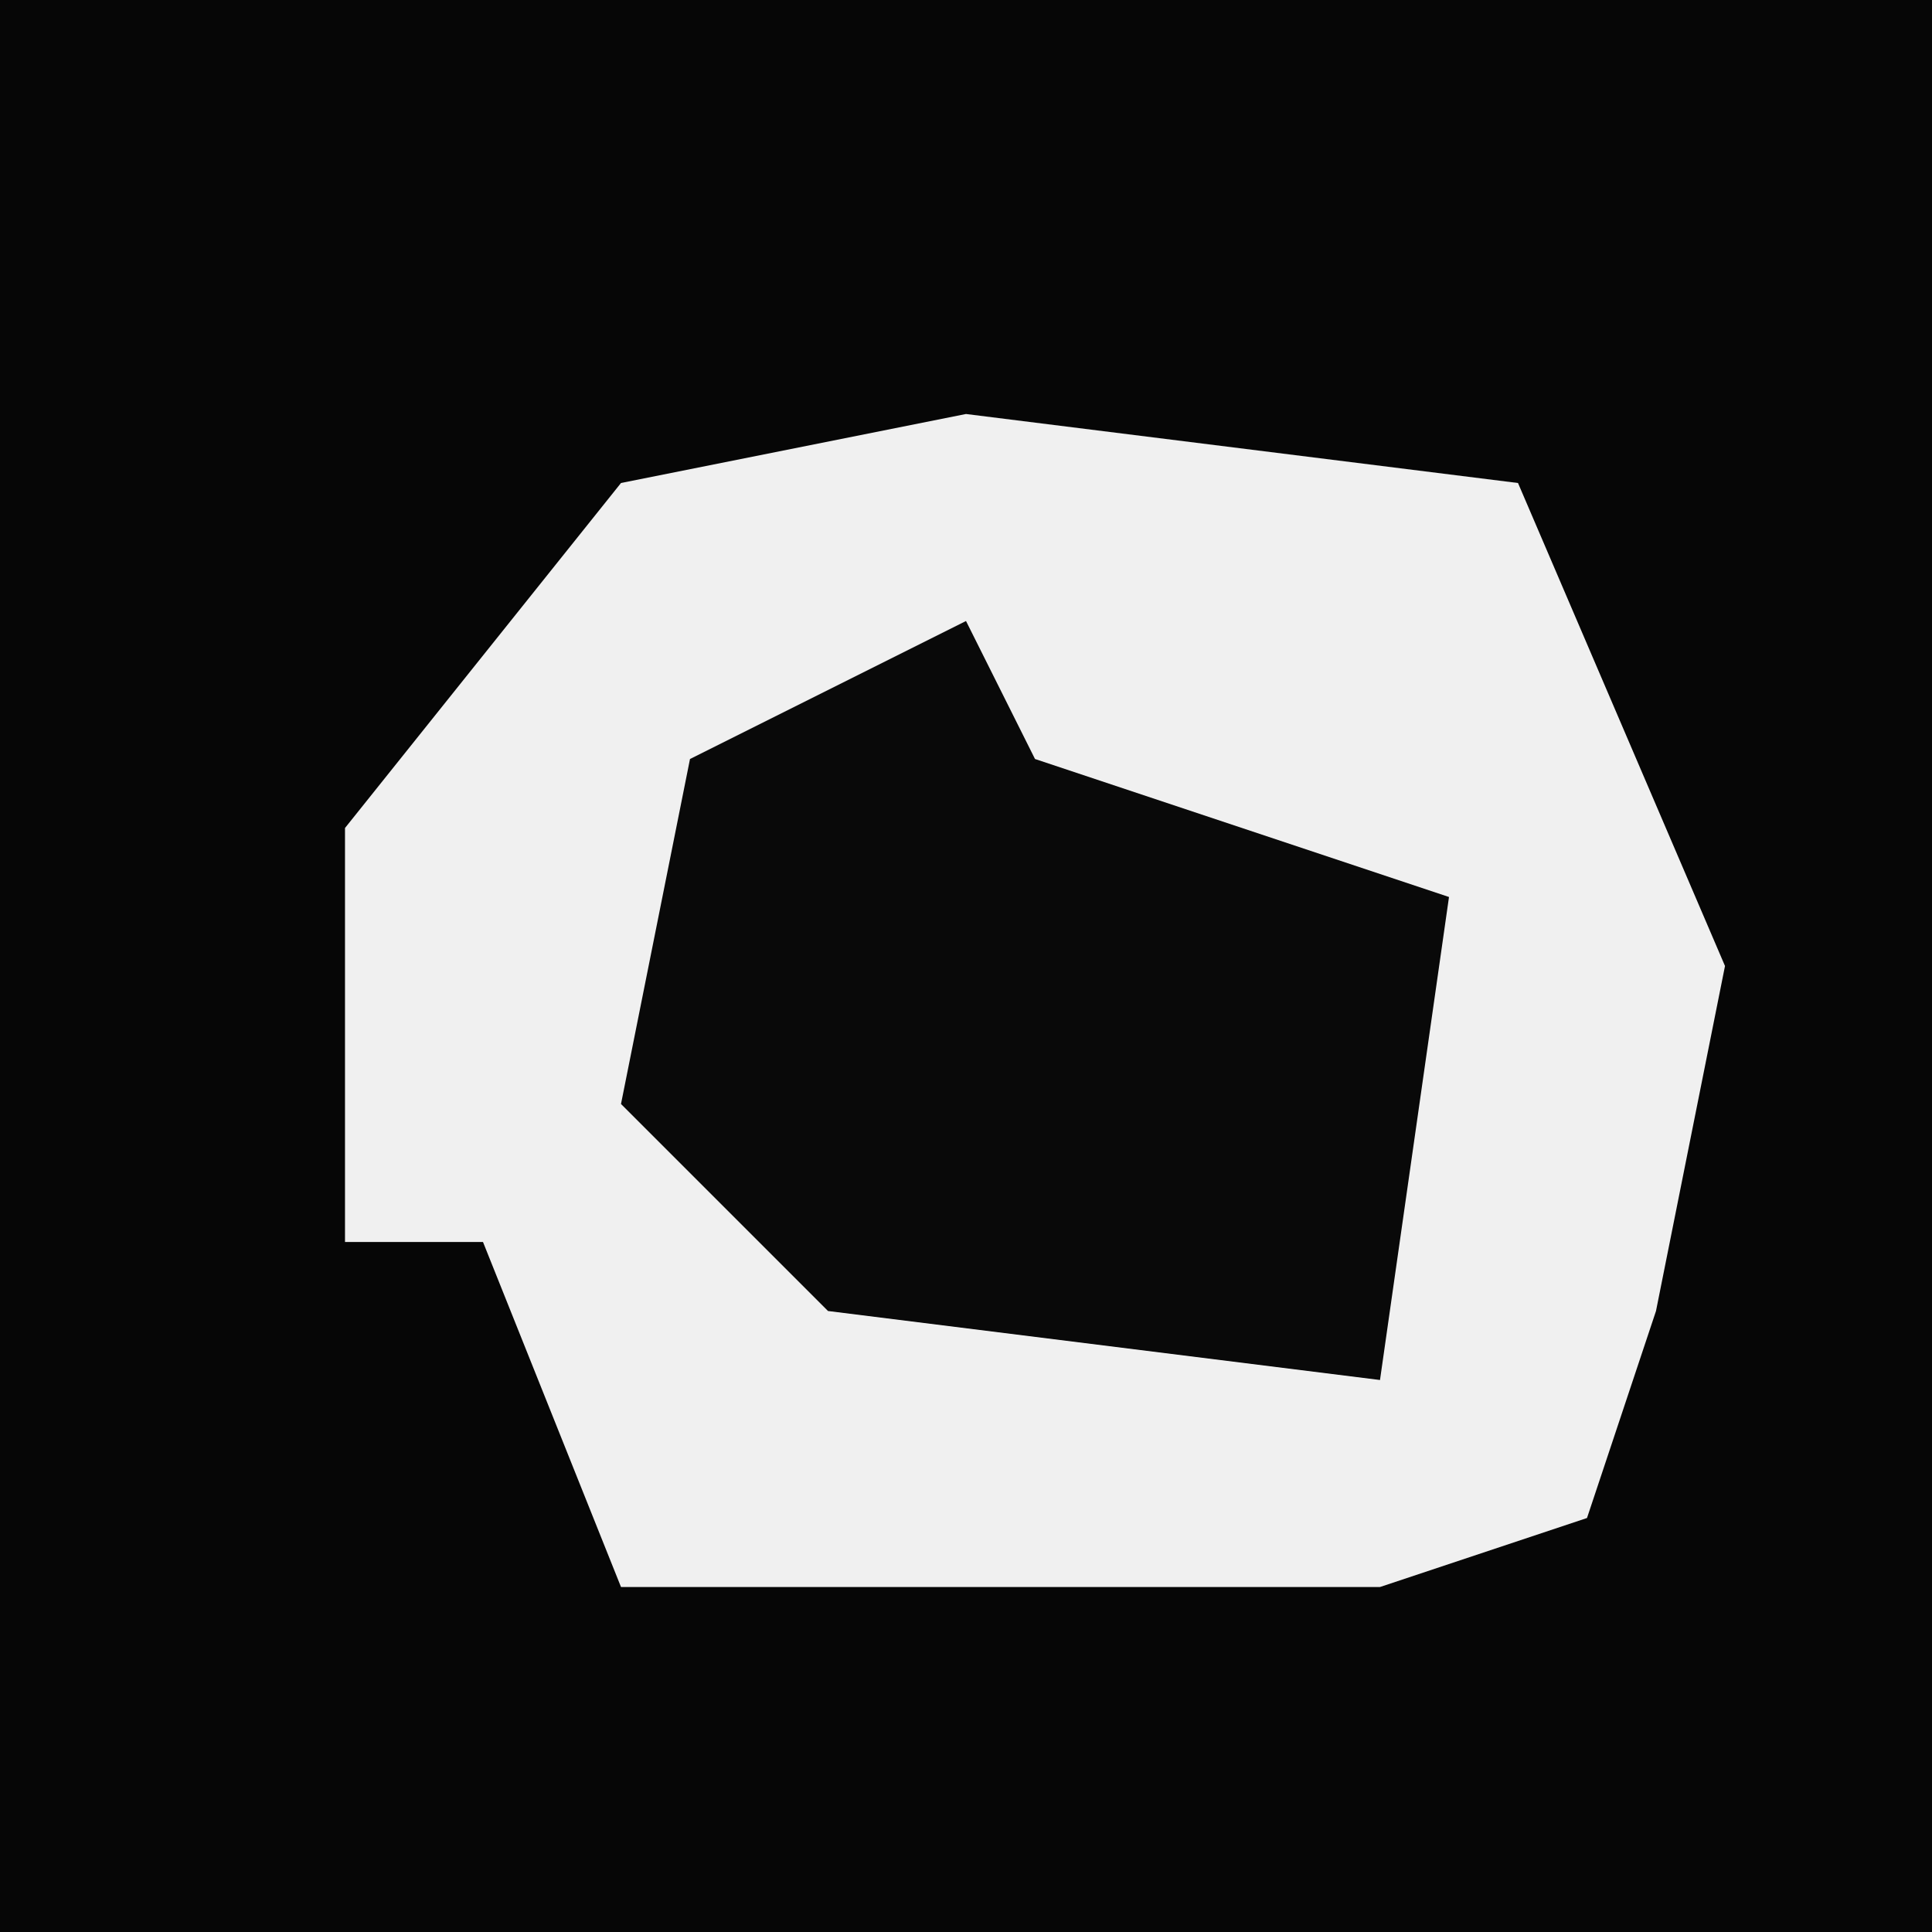 <?xml version="1.0" encoding="UTF-8"?>
<svg version="1.1" xmlns="http://www.w3.org/2000/svg" width="28" height="28">
<path d="M0,0 L28,0 L28,28 L0,28 Z " fill="#060606" transform="translate(0,0)"/>
<path d="M0,0 L8,1 L11,8 L10,13 L9,16 L6,17 L-5,17 L-7,12 L-9,12 L-9,6 L-5,1 Z " fill="#F0F0F0" transform="translate(14,6)"/>
<path d="M0,0 L1,2 L7,4 L6,11 L-2,10 L-5,7 L-4,2 Z " fill="#090909" transform="translate(14,9)"/>
</svg>
